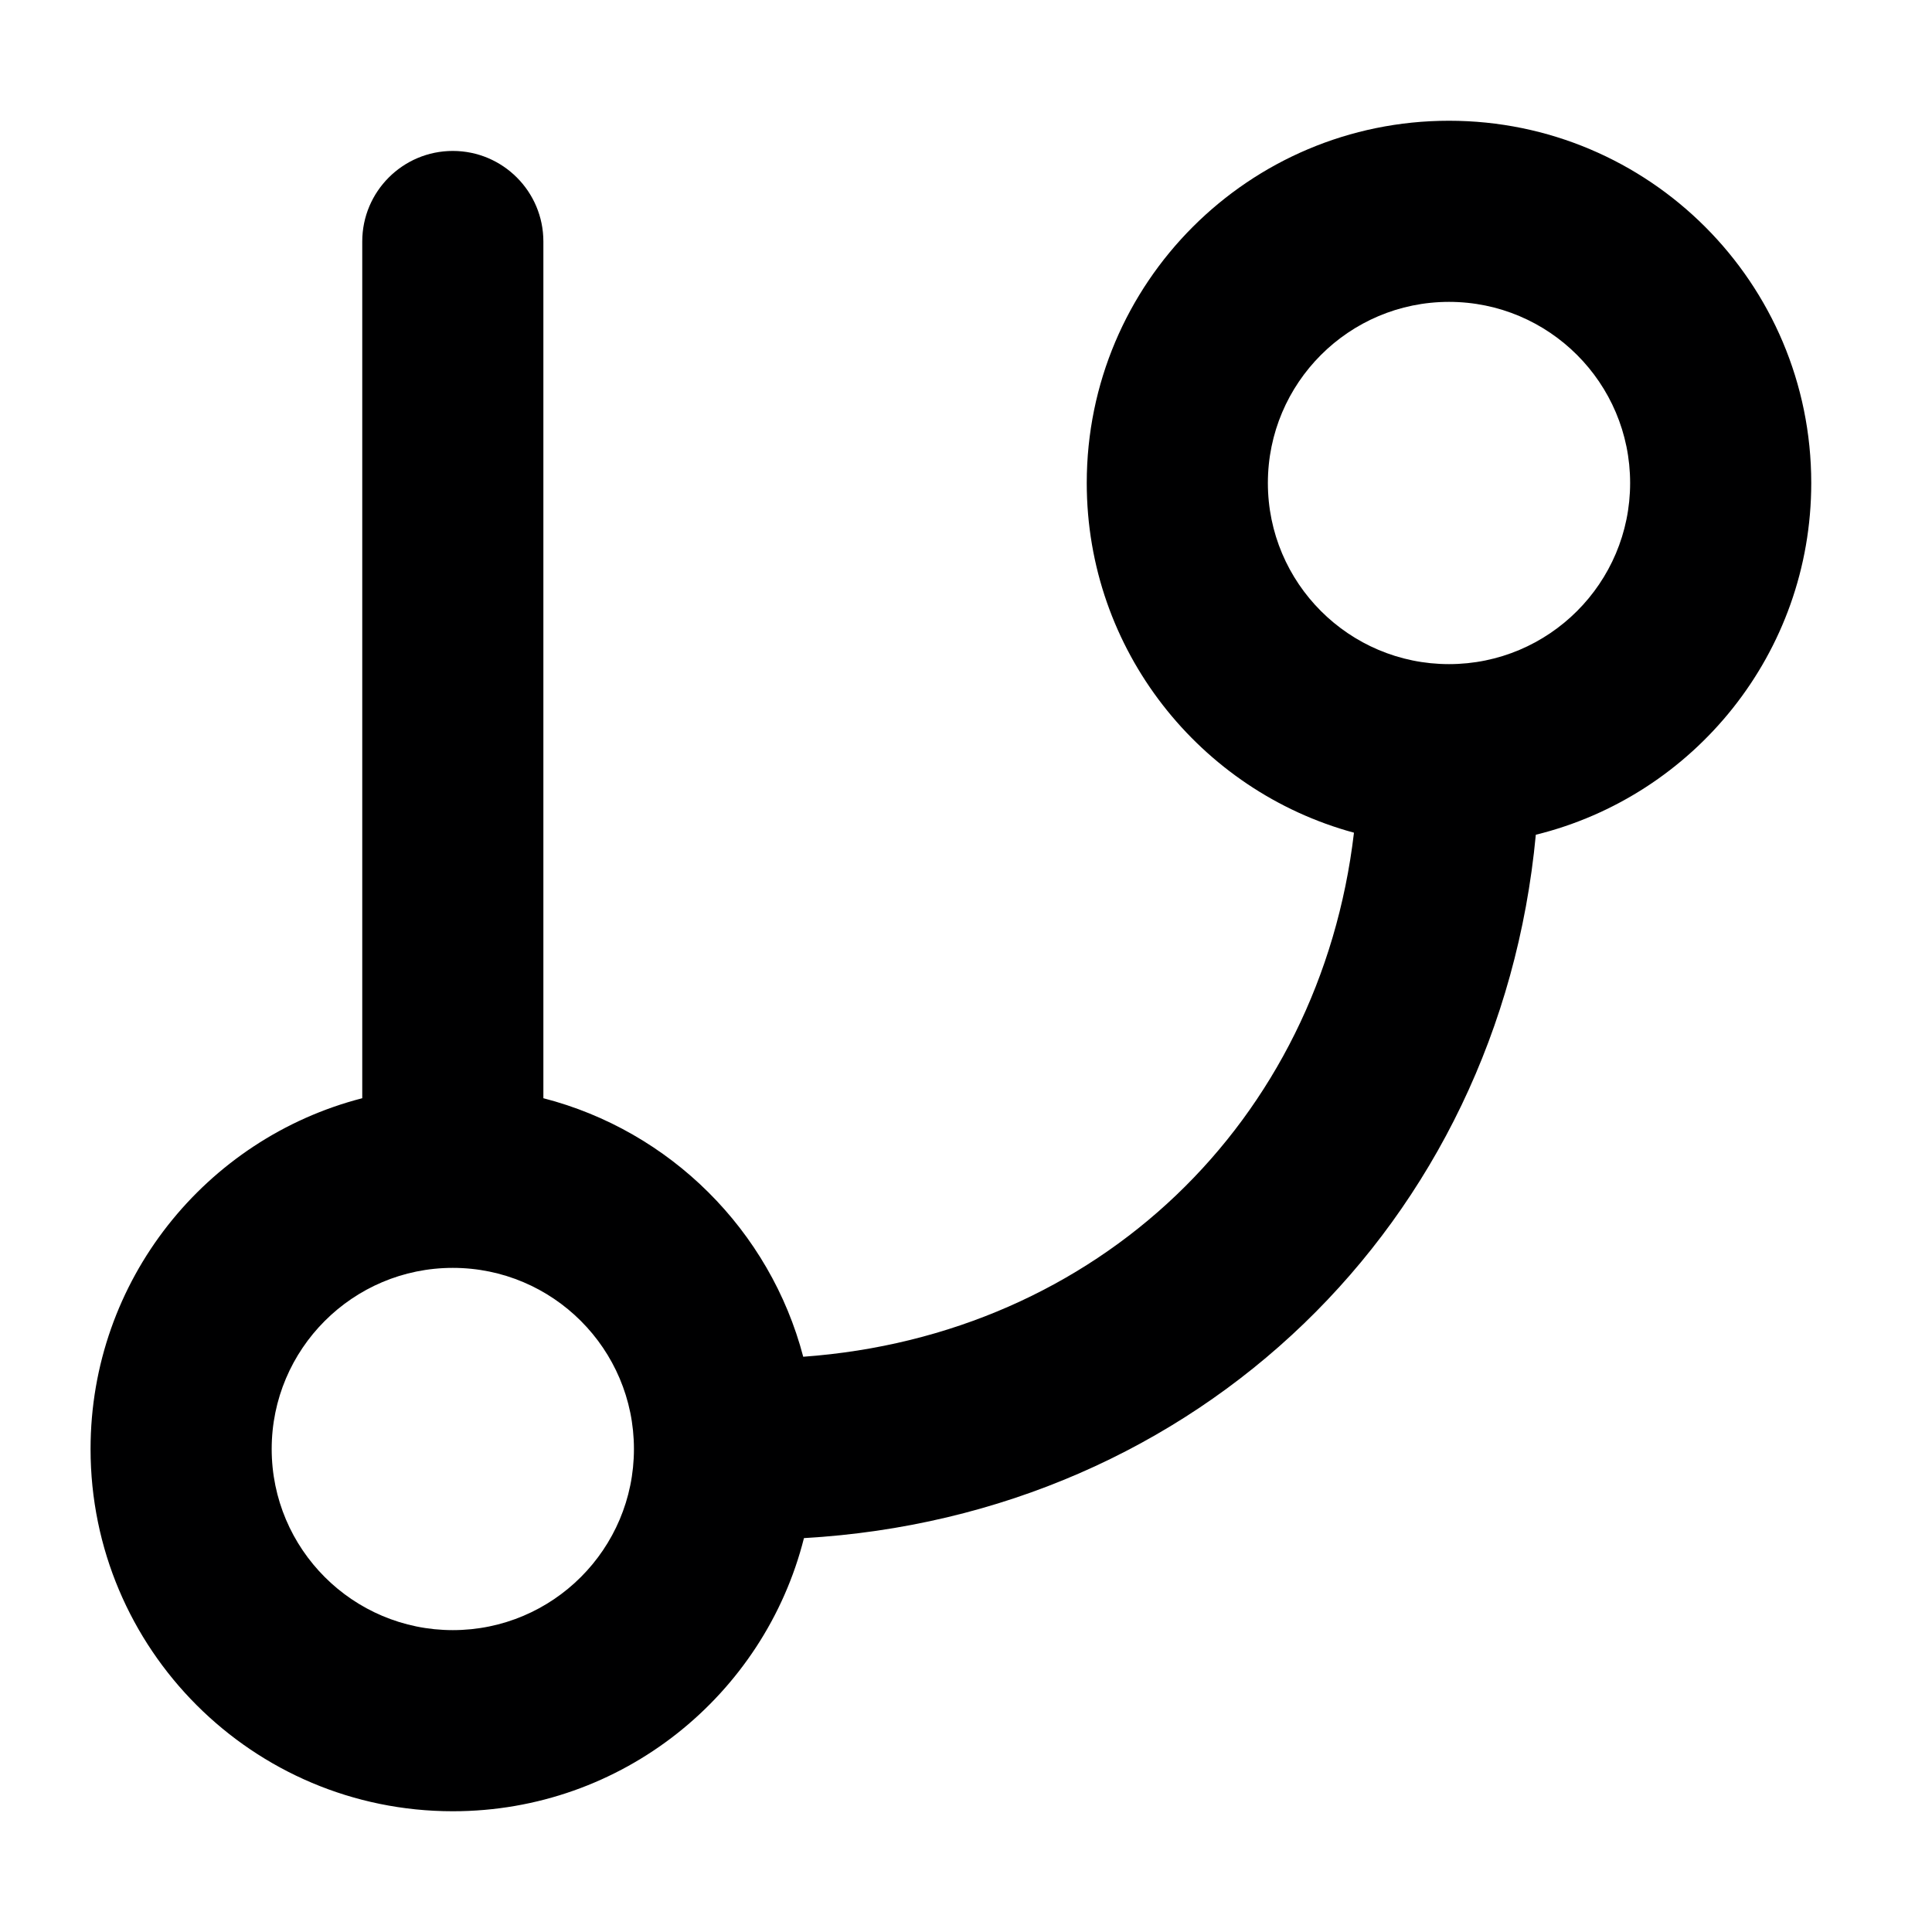 <svg width="16" height="16" viewBox="0 0 16 16" fill="none" xmlns="http://www.w3.org/2000/svg">
<g id="size=16">
<path id="Union" fill-rule="evenodd" clip-rule="evenodd" d="M12.719 6.913C14.029 6.591 15 5.409 15 4C15 2.343 13.657 1 12 1C10.343 1 9 2.343 9 4C9 5.384 9.938 6.55 11.213 6.896C10.931 9.291 9.089 11.06 6.652 11.236C6.377 10.188 5.549 9.365 4.5 9.095V2C4.5 1.586 4.164 1.25 3.75 1.25C3.336 1.25 3 1.586 3 2V9.095C1.706 9.428 0.75 10.602 0.75 12C0.75 13.657 2.093 15 3.75 15C5.152 15 6.33 14.038 6.658 12.738C9.918 12.551 12.416 10.132 12.719 6.913ZM10.5 4C10.5 3.172 11.172 2.5 12 2.5C12.828 2.5 13.5 3.172 13.5 4C13.5 4.828 12.828 5.5 12 5.5C11.172 5.5 10.5 4.828 10.5 4ZM2.25 12C2.25 11.172 2.922 10.5 3.75 10.5C4.578 10.5 5.25 11.172 5.25 12C5.25 12.828 4.578 13.5 3.75 13.5C2.922 13.5 2.25 12.828 2.25 12Z" fill="#000001"/>
</g>
</svg>
